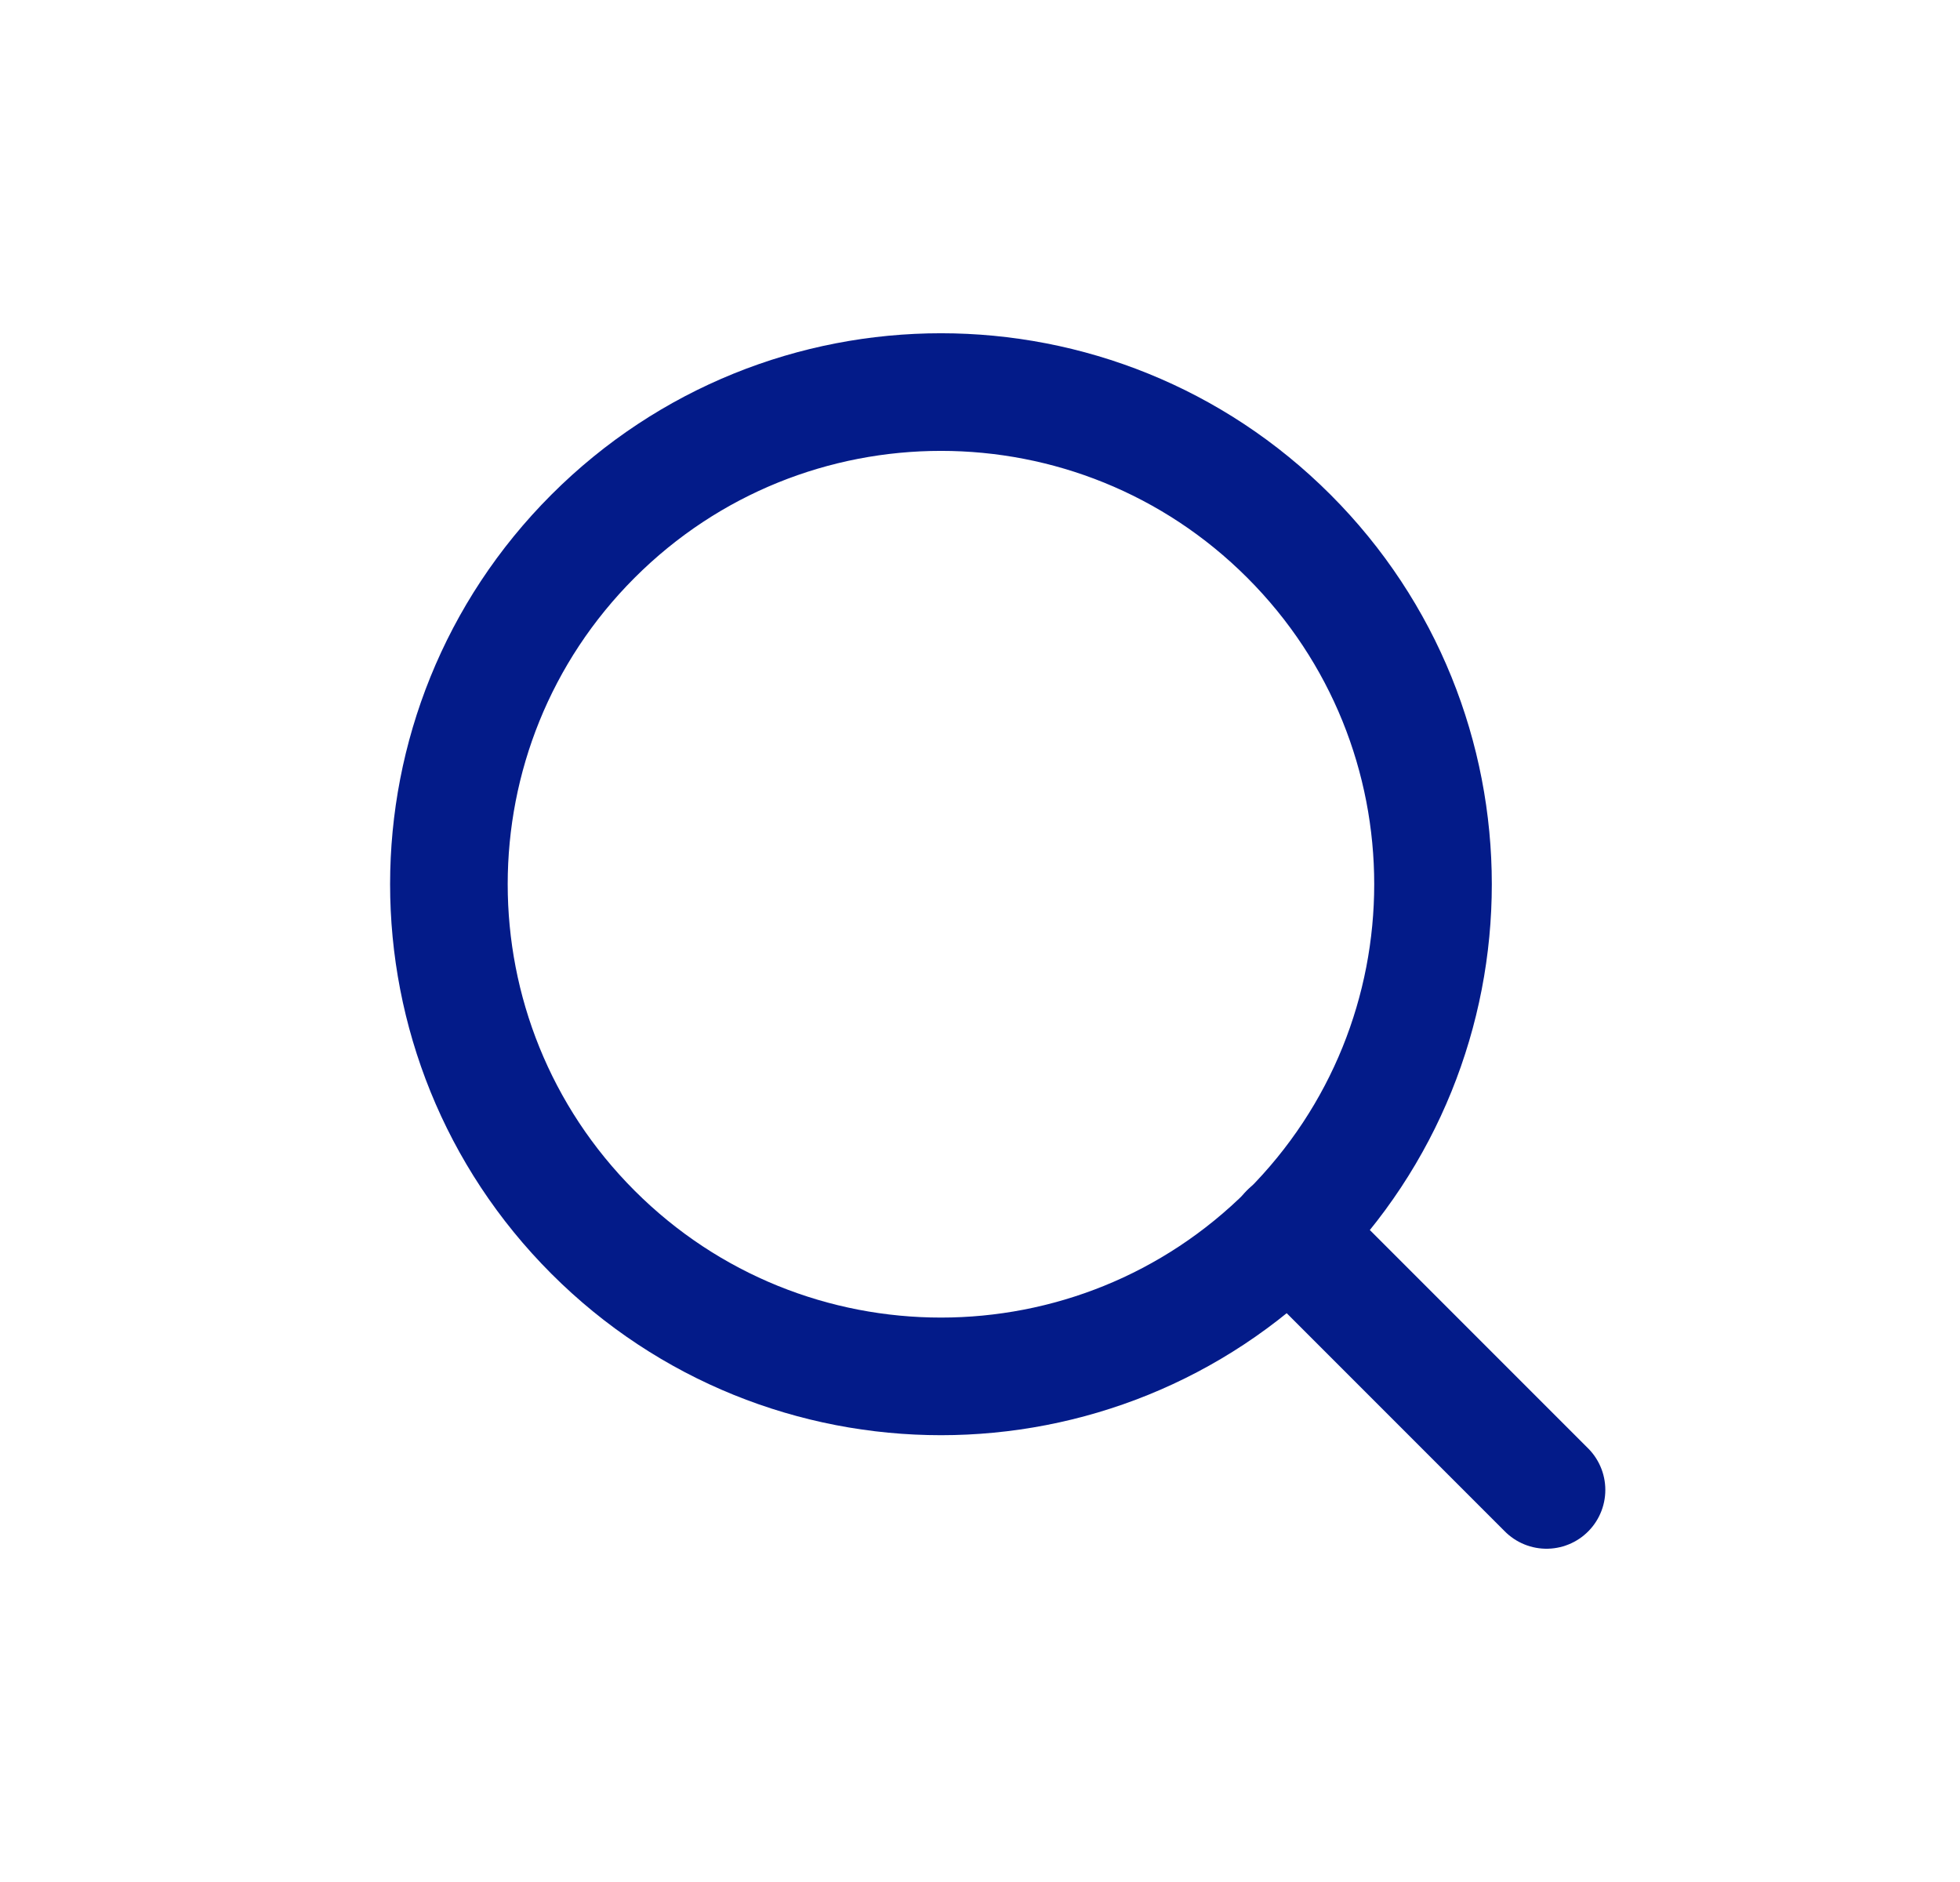 <svg width="25" height="24" viewBox="0 0 25 24" fill="none" xmlns="http://www.w3.org/2000/svg">
<path d="M16.44 6.838C18.891 9.289 18.891 13.263 16.44 15.714C13.989 18.165 10.015 18.165 7.564 15.714C5.113 13.263 5.113 9.289 7.564 6.838C10.015 4.387 13.989 4.387 16.44 6.838" stroke="#031B89" stroke-width="1.5" stroke-linecap="round" stroke-linejoin="round"/>
<path d="M19.726 19L16.436 15.71" stroke="#031B89" stroke-width="1.5" stroke-linecap="round" stroke-linejoin="round"/>
</svg>
